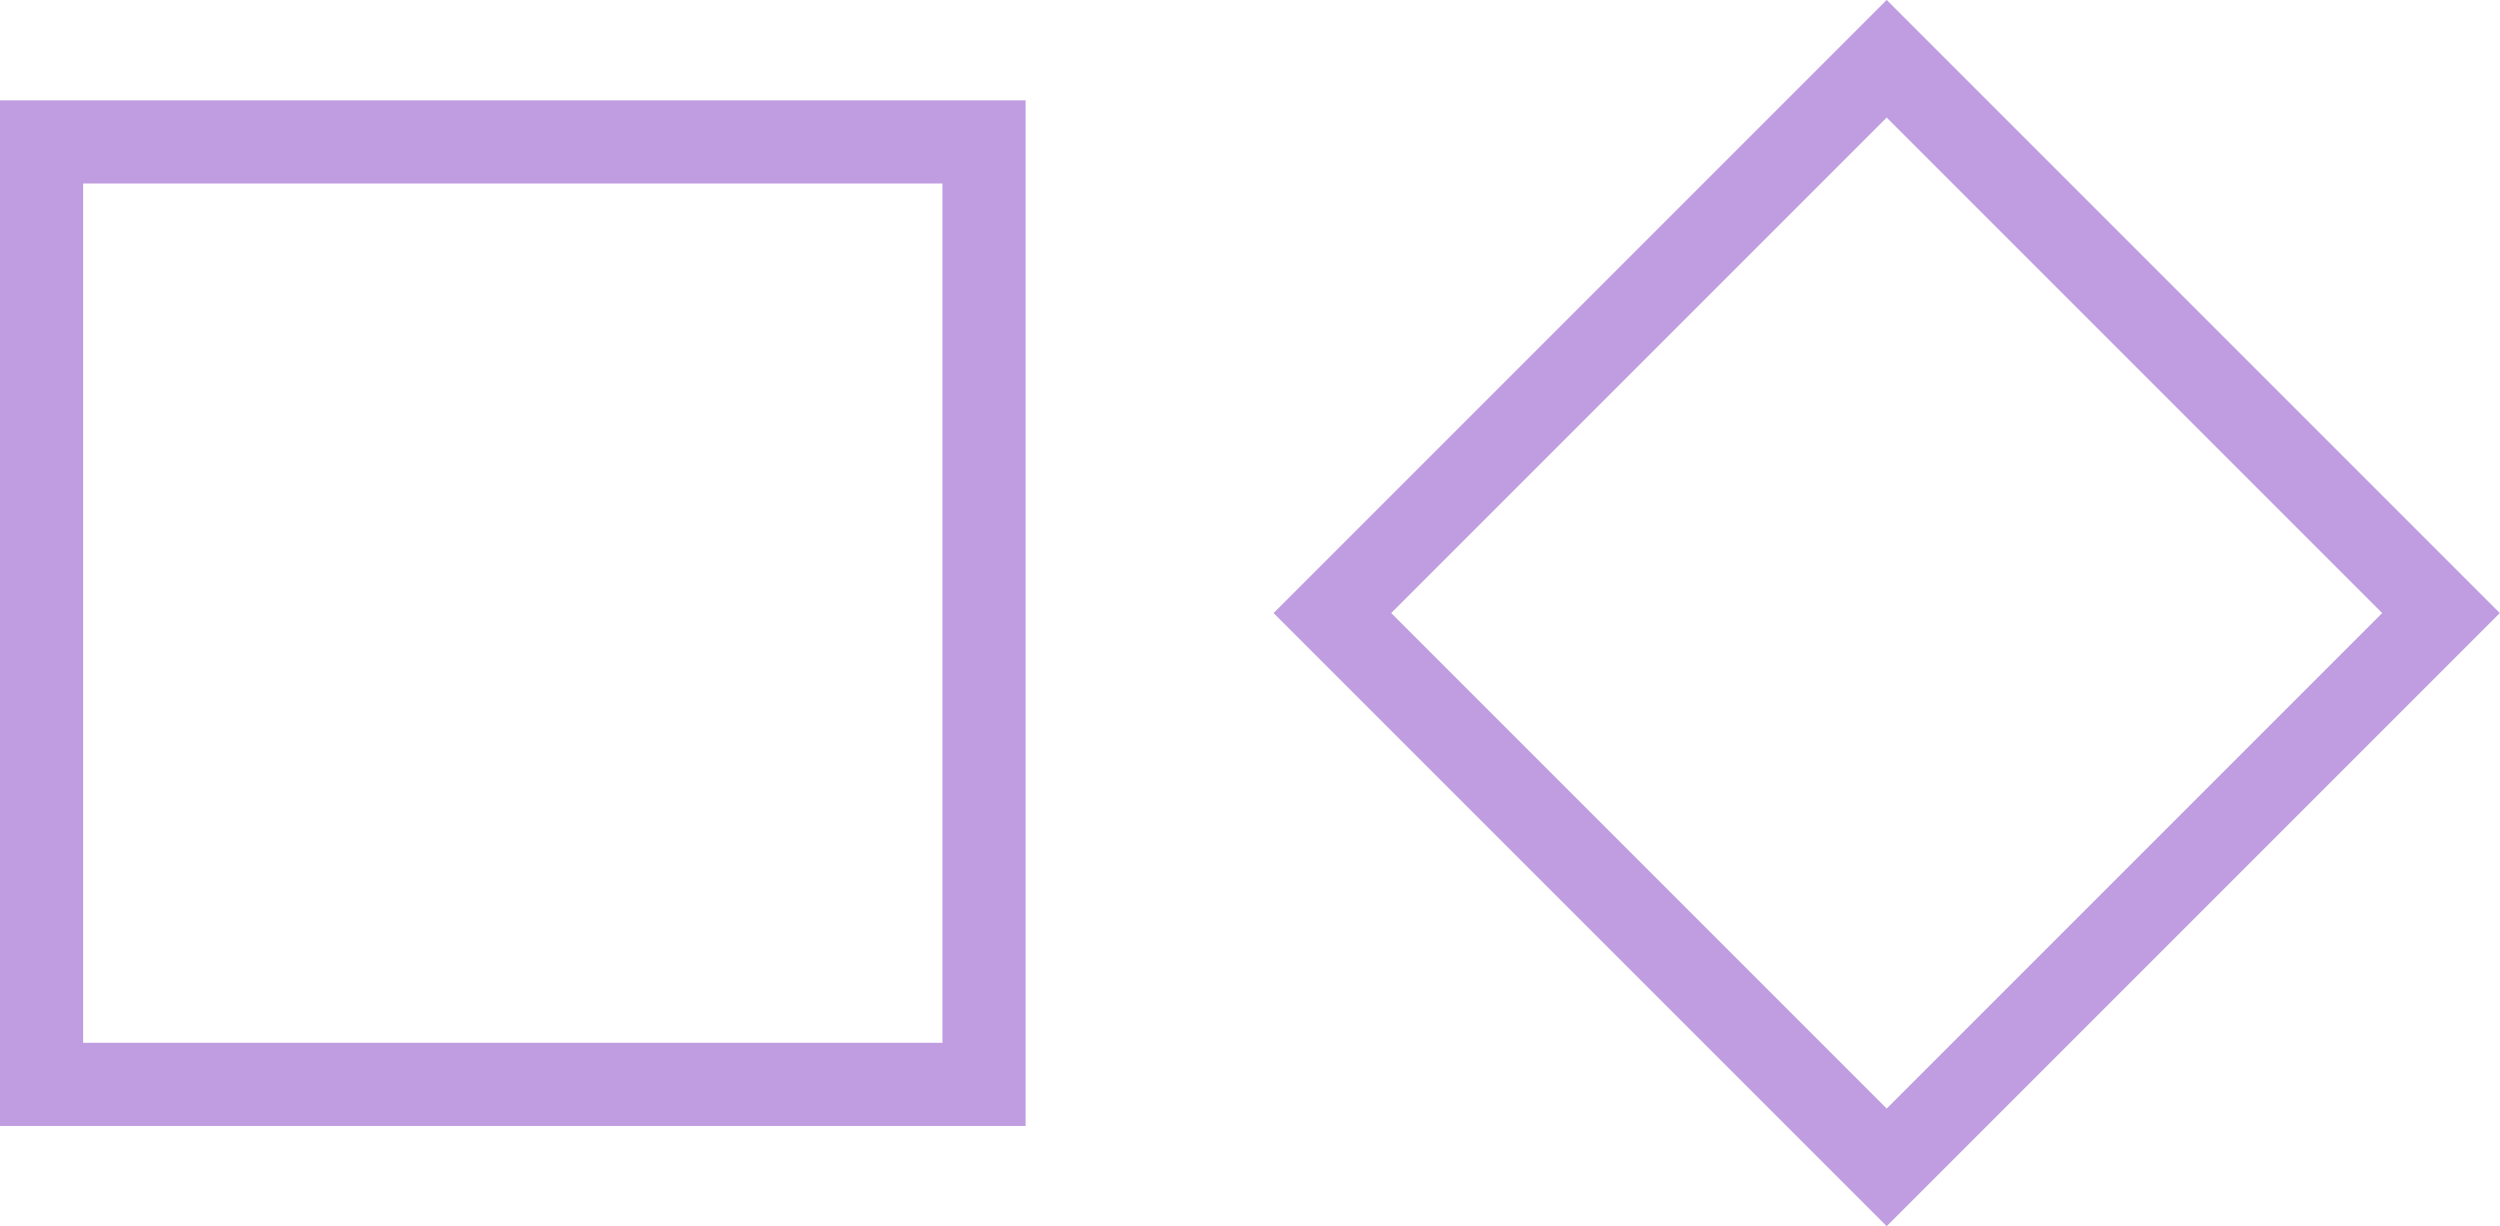 <svg xmlns="http://www.w3.org/2000/svg" viewBox="0 0 90.19 44.24"><title>plan-transform</title><g id="d3d7012b-b7c5-49f1-9947-5a2cc30ea49c" data-name="Layer 2"><g id="e8597b66-0150-46fd-bff1-279df19295ce" data-name="Content"><rect x="1.5" y="5.12" width="34" height="34" fill="none" stroke="#bf9de0" stroke-miterlimit="10" stroke-width="3"/><rect x="53.92" y="7.98" width="28.28" height="28.28" transform="translate(35.58 -41.65) rotate(45)" fill="none" stroke="#bf9de0" stroke-miterlimit="10" stroke-width="3"/></g></g></svg>